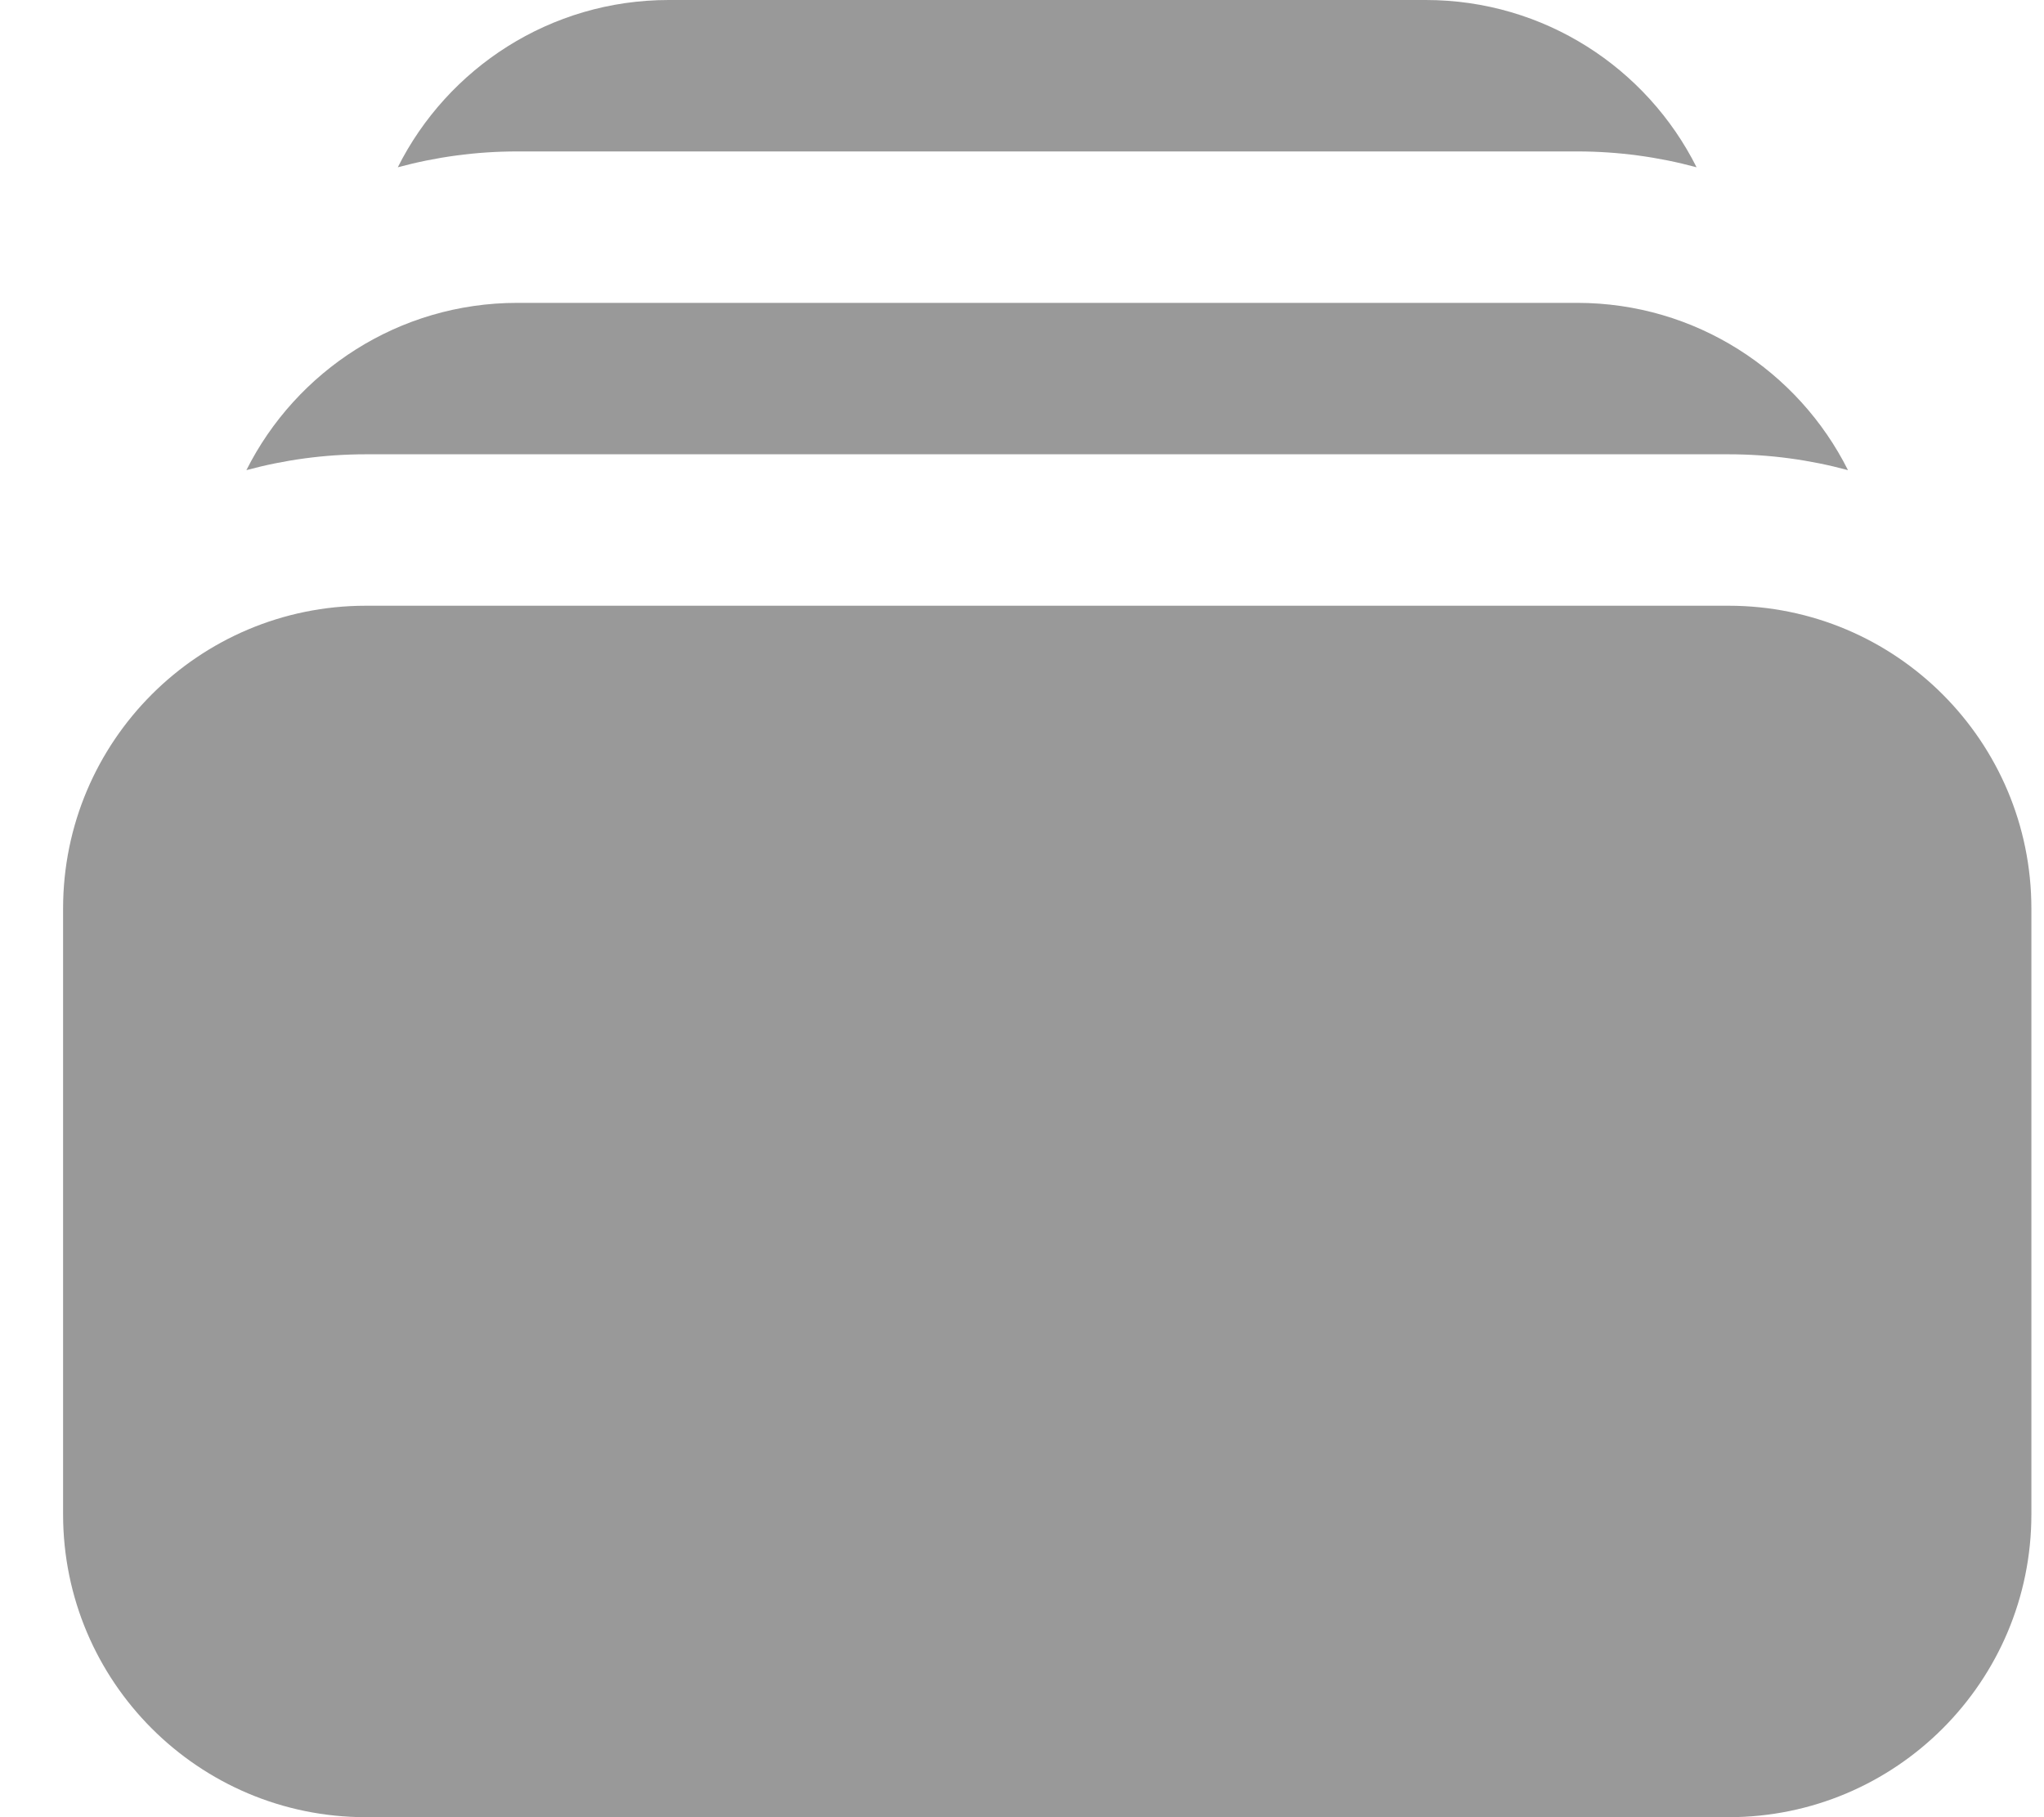 <svg width="18" height="16" viewBox="0 0 20 18" fill="none" xmlns="http://www.w3.org/2000/svg">
<path d="M3.816 1.657C4.194 1.555 4.59 1.5 5 1.5H15.5C15.909 1.5 16.306 1.555 16.683 1.657C16.191 0.675 15.174 0 14 0H6.5C5.326 0 4.309 0.675 3.816 1.657Z" fill="#999999"/>
<path d="M0.5 9C0.5 7.343 1.843 6 3.5 6H17C18.657 6 20 7.343 20 9V15C20 16.657 18.657 18 17 18H3.5C1.843 18 0.5 16.657 0.5 15V9Z" fill="#999999"/>
<path d="M3.5 4.5C3.09 4.5 2.693 4.555 2.316 4.657C2.809 3.675 3.826 3 5 3H15.5C16.674 3 17.691 3.675 18.183 4.657C17.806 4.555 17.409 4.5 17 4.5H3.5Z" fill="#999999"/>
</svg>
